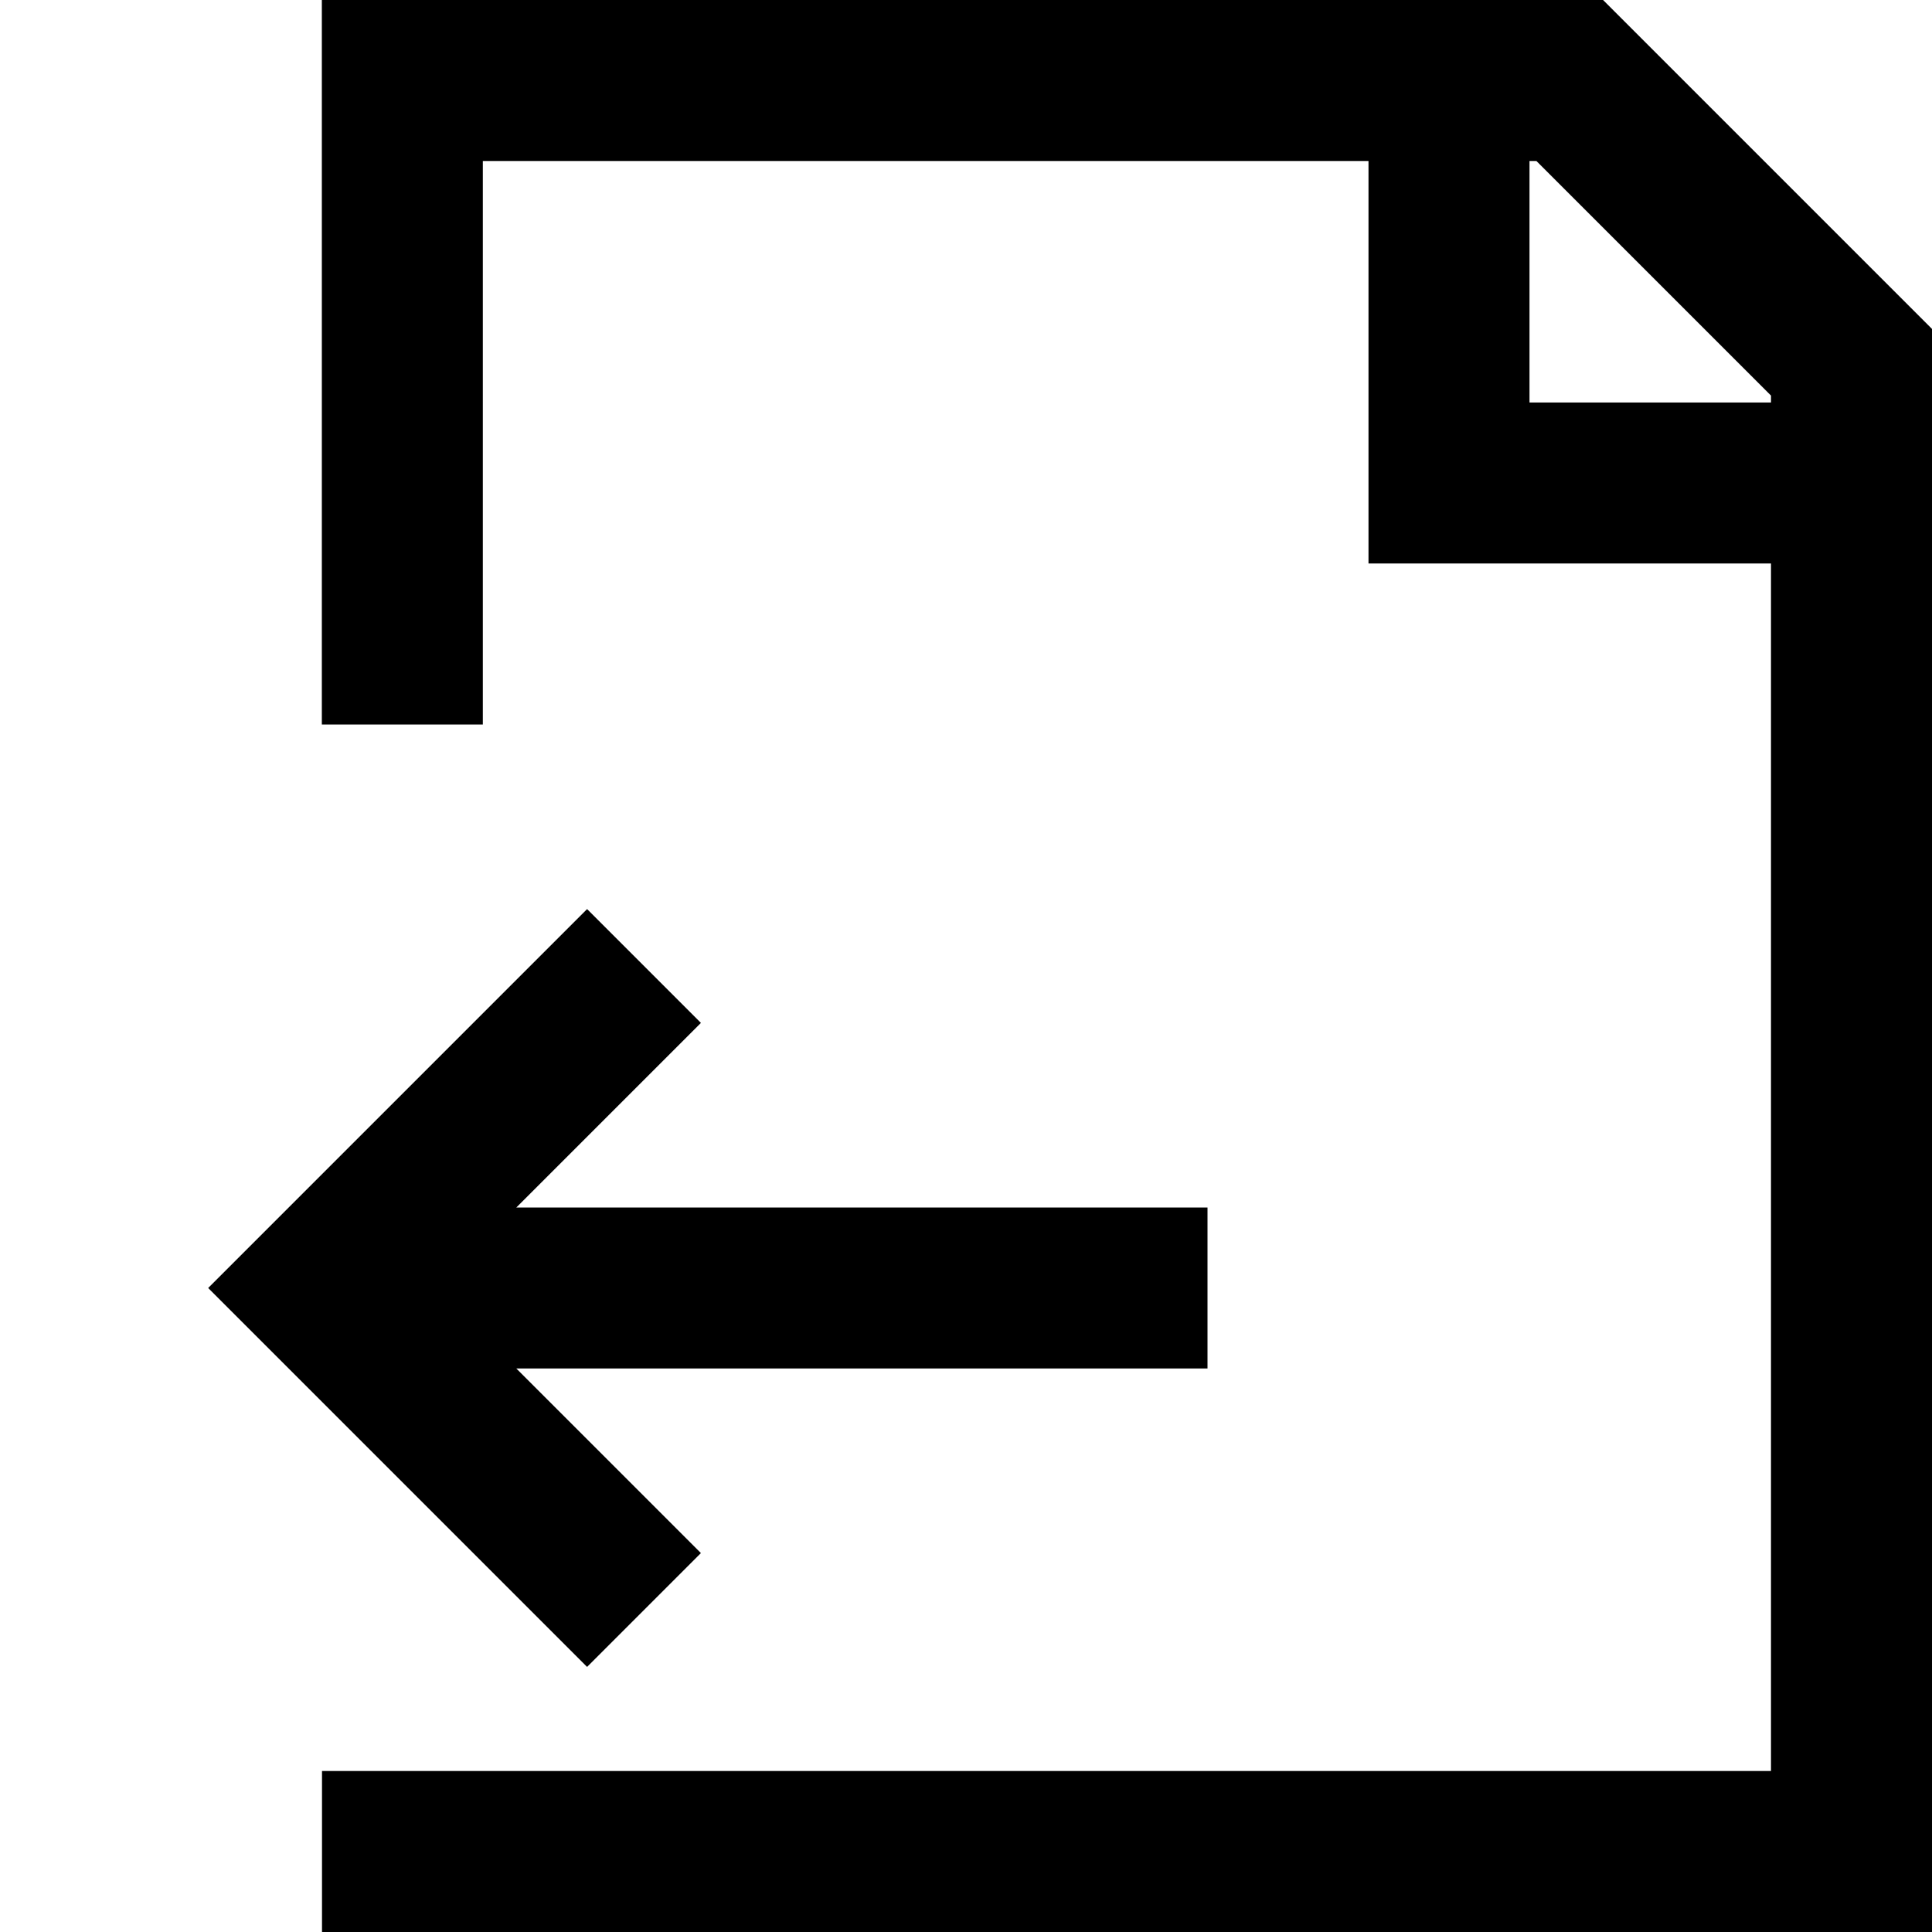 <svg xmlns="http://www.w3.org/2000/svg" width="24" height="24" viewBox="0 0 24 24"><path d="M3.998 0v9h2V2H17v5h5v15H4v2h20V4.086L19.914 0zM19 2h.086L22 4.914V5h-3zM7.293 11.293 2.586 16l4.707 4.707 1.414-1.414L6.414 17H15v-2H6.414l2.293-2.293z"/></svg>